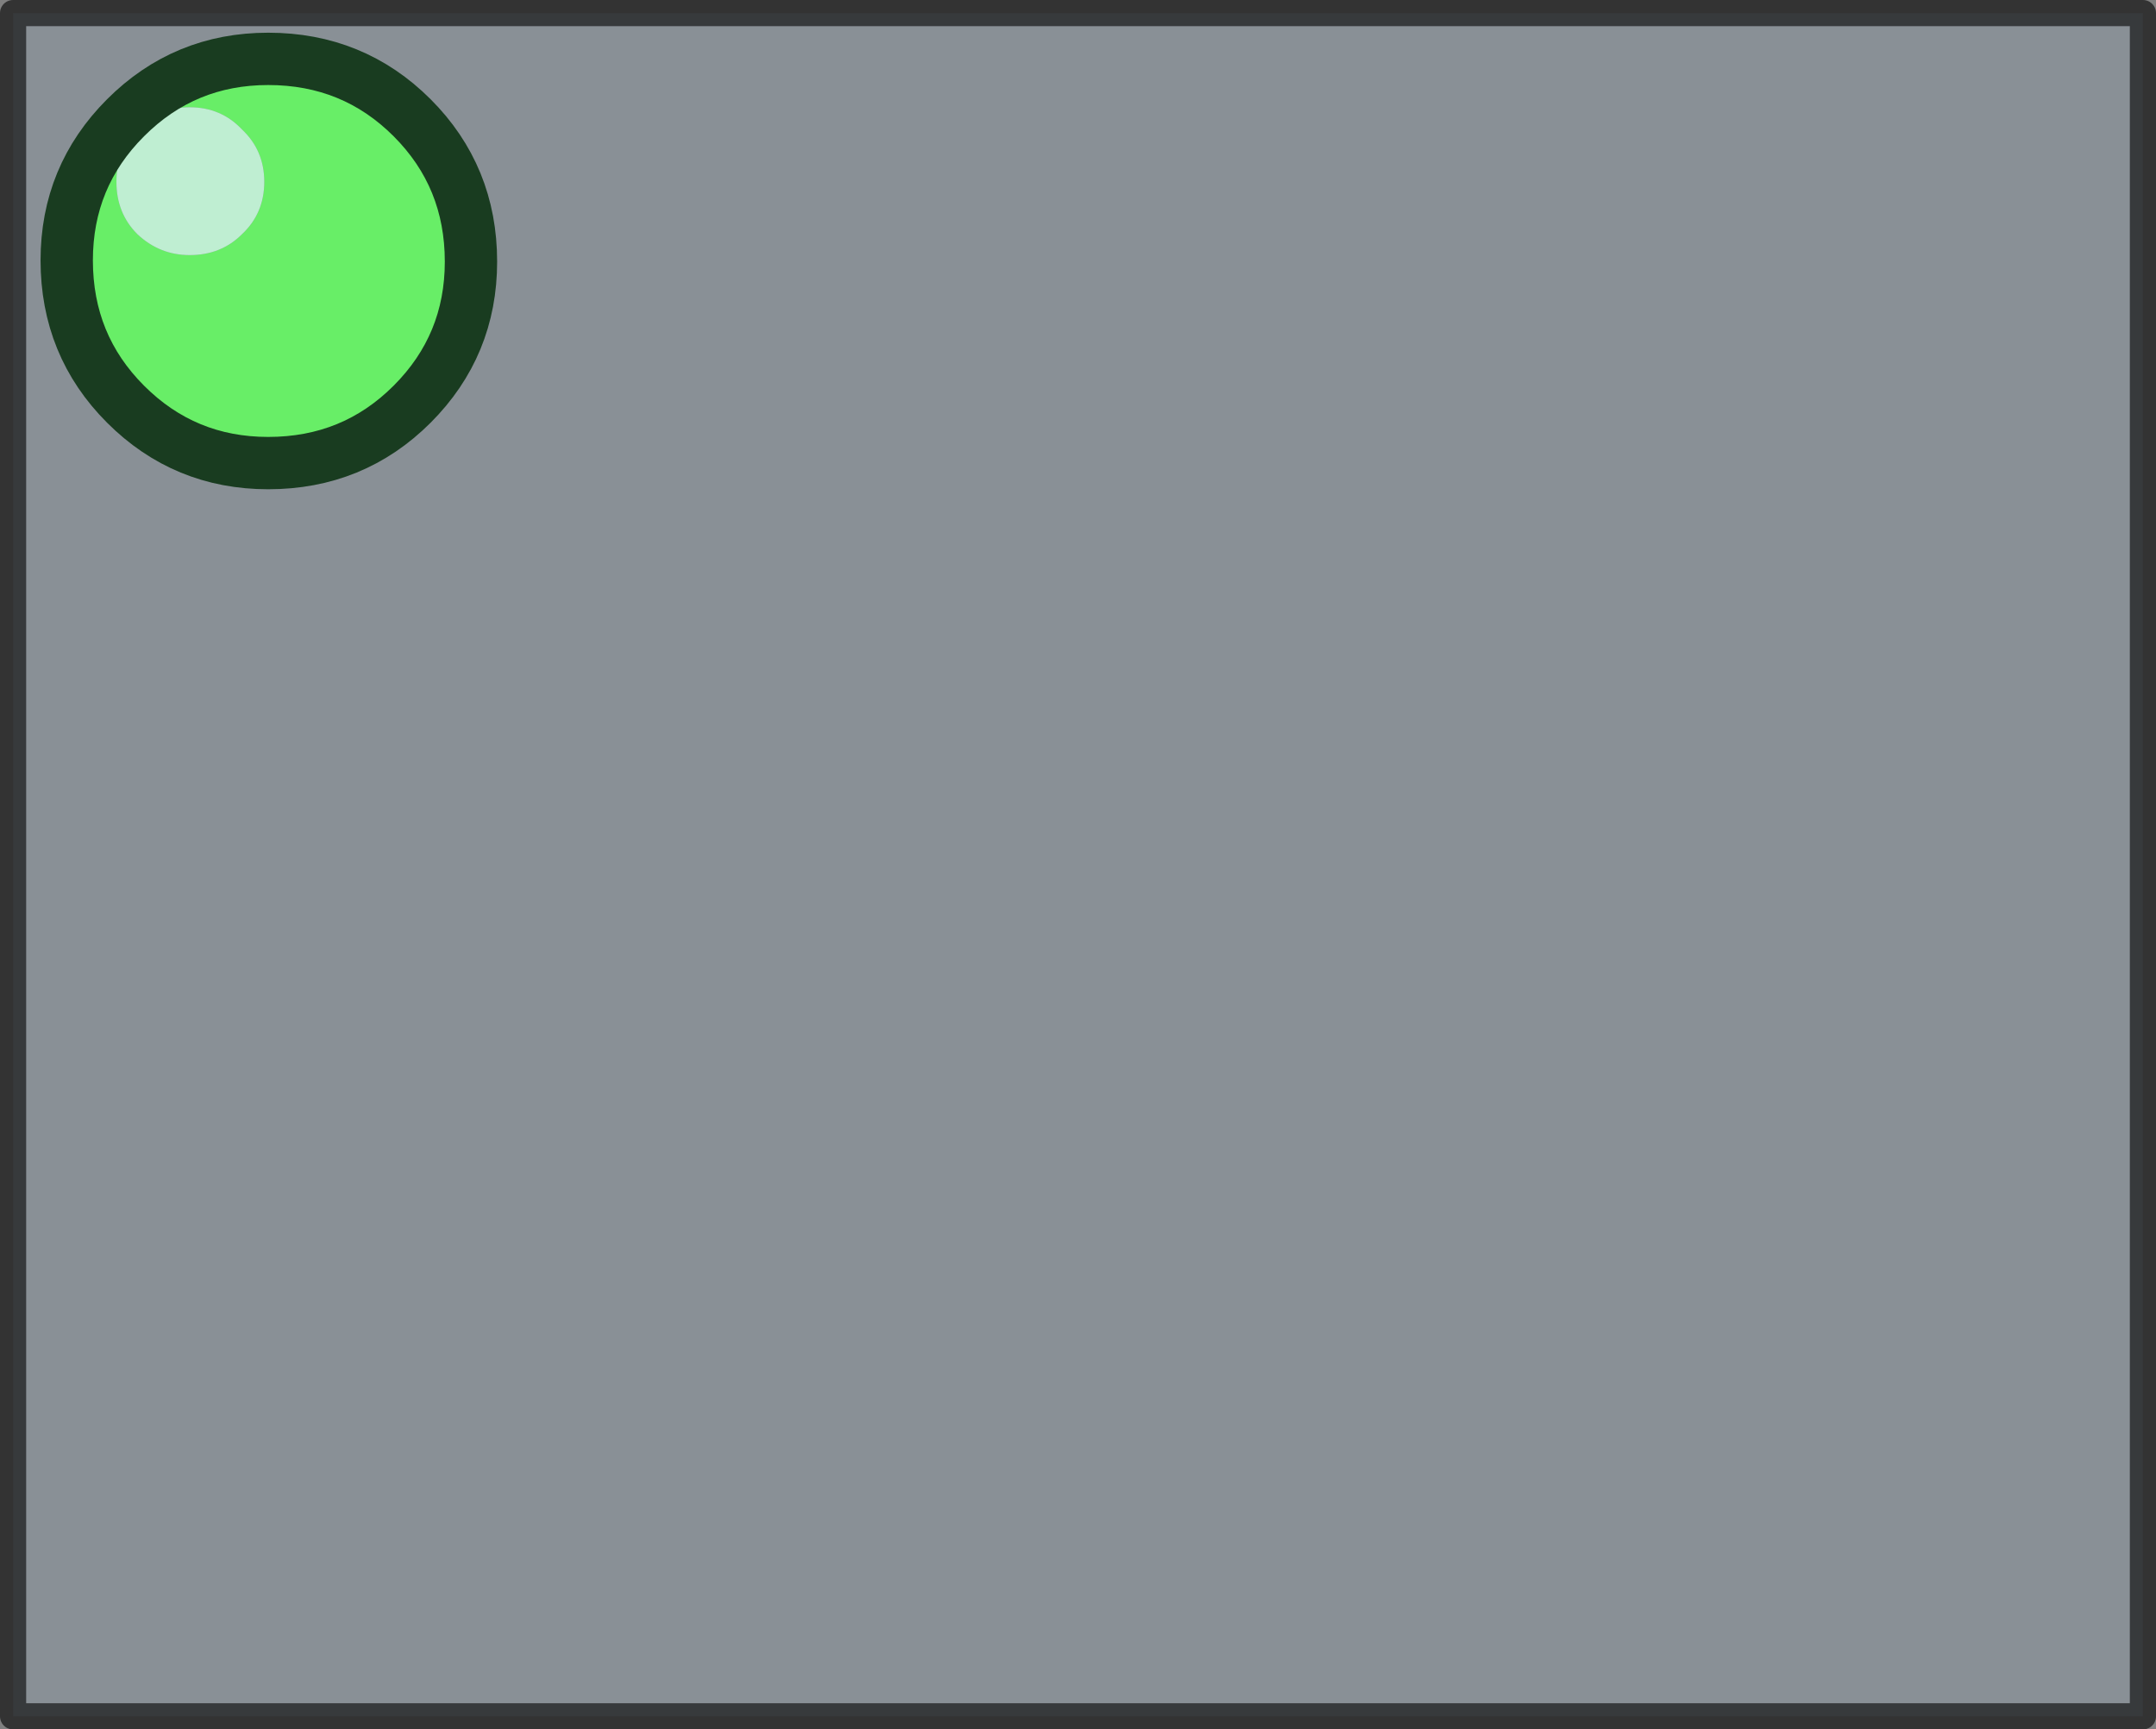 <?xml version="1.0" encoding="UTF-8" standalone="no"?>
<svg xmlns:xlink="http://www.w3.org/1999/xlink" height="66.1px" width="82.4px" xmlns="http://www.w3.org/2000/svg">
  <rect width="100%" height="100%" fill="#808080" stroke="none"/>
  <g transform="matrix(1.0, 0.0, 0.0, 1.0, 41.2, 33.05)">
    <path d="M-40.7 -32.55 L40.7 -32.55 40.7 32.55 -40.7 32.55 -40.7 -32.55" fill="#a1bcd0" fill-opacity="0.286" fill-rule="evenodd" stroke="none"/>
    <path d="M-40.7 -32.55 L40.7 -32.55 40.7 32.55 -40.7 32.55 -40.7 -32.55 Z" fill="none" stroke="#000000" stroke-linecap="round" stroke-linejoin="round" stroke-opacity="0.6" stroke-width="1.0"/>
    <path d="M-23.2 -23.05 Q-23.2 -19.85 -25.45 -17.6 -27.7 -15.35 -30.95 -15.35 -34.15 -15.35 -36.4 -17.6 -38.65 -19.85 -38.65 -23.1 -38.65 -26.3 -36.4 -28.55 -34.15 -30.8 -30.95 -30.8 -27.7 -30.8 -25.45 -28.55 -23.2 -26.3 -23.2 -23.05 M-31.1 -26.1 Q-31.1 -27.3 -31.95 -28.1 -32.75 -28.95 -33.95 -28.95 -35.1 -28.95 -35.95 -28.1 -36.75 -27.3 -36.75 -26.1 -36.75 -24.9 -35.95 -24.1 -35.1 -23.3 -33.95 -23.3 -32.75 -23.3 -31.95 -24.1 -31.1 -24.9 -31.1 -26.1" fill="#62ff5f" fill-opacity="0.847" fill-rule="evenodd" stroke="none"/>
    <path d="M-31.1 -26.1 Q-31.1 -24.9 -31.95 -24.1 -32.75 -23.3 -33.95 -23.3 -35.1 -23.3 -35.95 -24.1 -36.75 -24.9 -36.75 -26.1 -36.75 -27.3 -35.95 -28.1 -35.1 -28.95 -33.95 -28.95 -32.75 -28.95 -31.95 -28.1 -31.1 -27.3 -31.1 -26.1" fill="#c9ffdc" fill-opacity="0.847" fill-rule="evenodd" stroke="none"/>
    <path d="M-23.2 -23.05 Q-23.2 -19.85 -25.45 -17.6 -27.7 -15.35 -30.95 -15.35 -34.15 -15.35 -36.4 -17.6 -38.65 -19.85 -38.65 -23.1 -38.65 -26.3 -36.4 -28.55 -34.15 -30.8 -30.95 -30.8 -27.7 -30.8 -25.45 -28.55 -23.2 -26.3 -23.2 -23.05 Z" fill="none" stroke="#193c20" stroke-linecap="round" stroke-linejoin="round" stroke-width="2.0"/>
  </g>
</svg>

